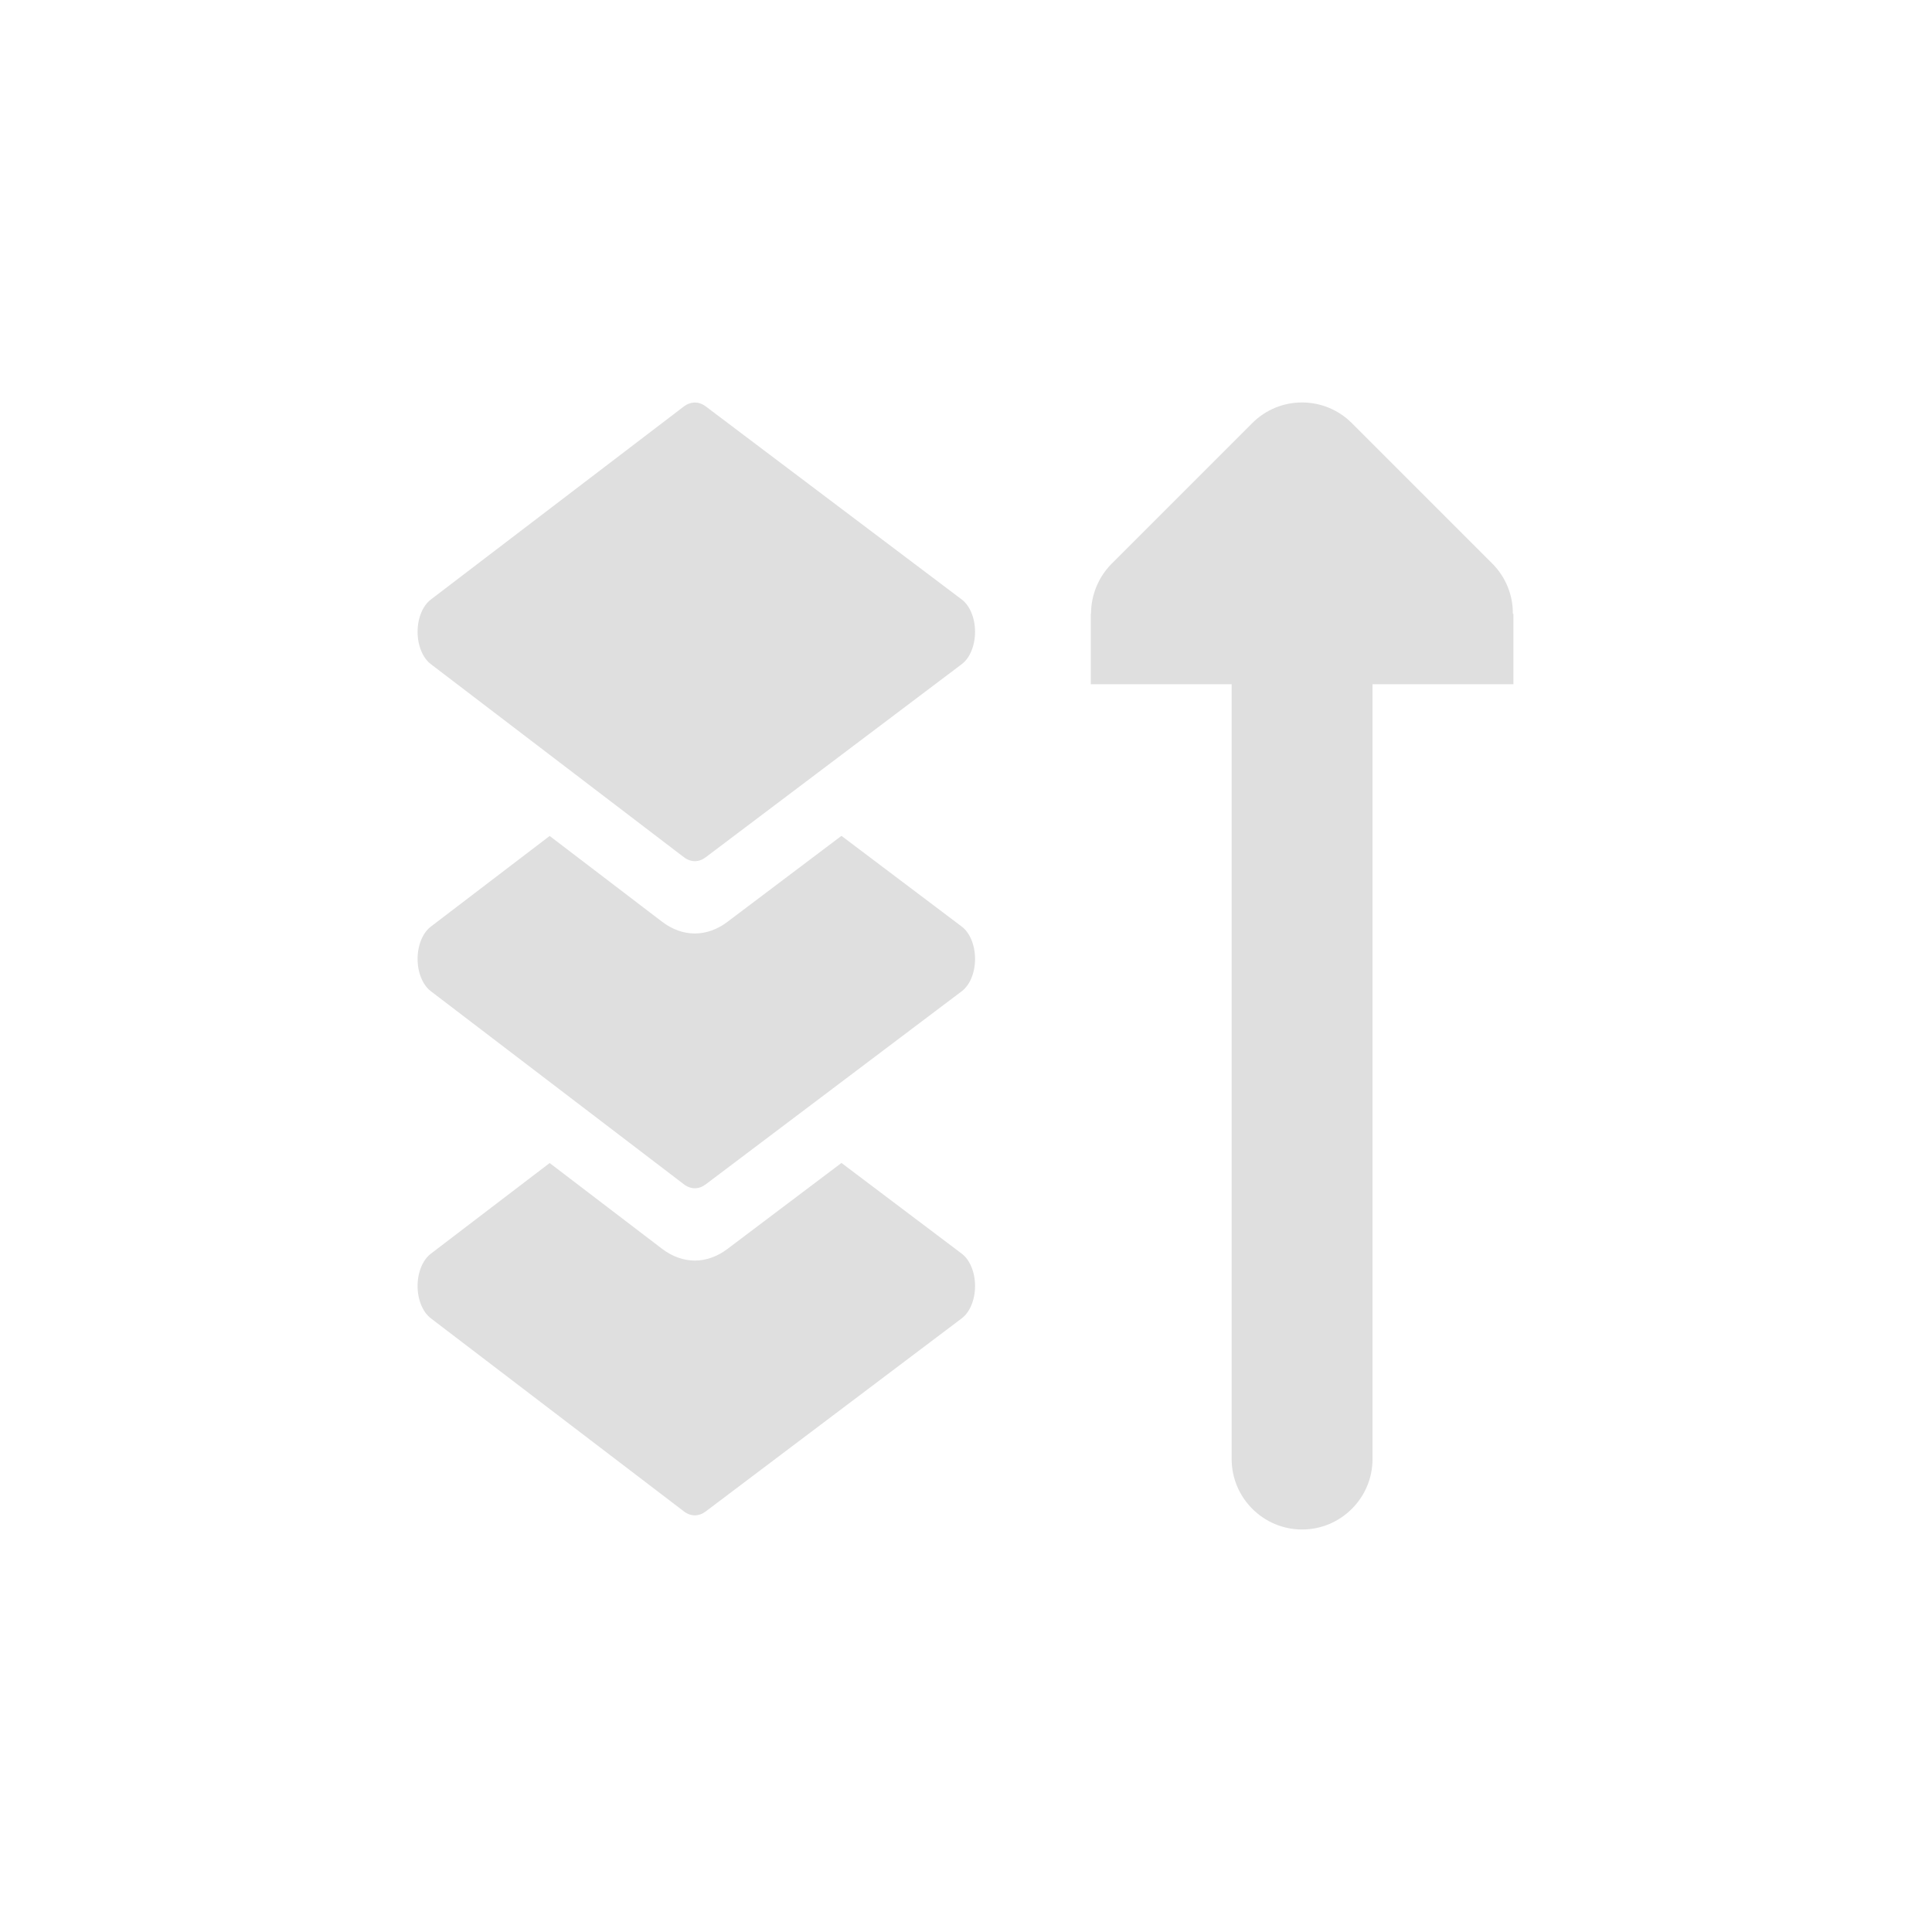 <?xml version='1.0' encoding='ASCII' standalone='yes'?>
<svg xmlns="http://www.w3.org/2000/svg" xmlns:xlink="http://www.w3.org/1999/xlink" version="1.1" width="24px" height="24px">
  <g transform="translate(4.0, 4.0) scale(1 1) ">
    <sodipodi:namedview xmlns:sodipodi="http://sodipodi.sourceforge.net/DTD/sodipodi-0.dtd" xmlns:inkscape="http://www.inkscape.org/namespaces/inkscape" id="namedview9" pagecolor="#ffffff" bordercolor="#000000" borderopacity="0.25" inkscape:showpageshadow="2" inkscape:pageopacity="0.0" inkscape:pagecheckerboard="0" inkscape:deskcolor="#d1d1d1" showgrid="false" inkscape:zoom="8.0234375" inkscape:cx="-39.75852" inkscape:cy="1.5579357" inkscape:current-layer="svg7"/>
    <defs id="defs3">
      <style id="current-color-scheme" type="text/css">
   .ColorScheme-Text { color:#444444; } .ColorScheme-Highlight { color:#4285f4; }
  </style>
      <style id="current-color-scheme-53" type="text/css">
   .ColorScheme-Text { color:#444444; } .ColorScheme-Highlight { color:#4285f4; }
  </style>
      <style id="current-color-scheme-5" type="text/css">
   .ColorScheme-Text { color:#444444; } .ColorScheme-Highlight { color:#4285f4; }
  </style>
      <style id="current-color-scheme-3" type="text/css">
   .ColorScheme-Text { color:#444444; } .ColorScheme-Highlight { color:#4285f4; }
  </style>
    </defs>
    <g id="g431" transform="translate(27.639,0.183)" style="fill:#dfdfdf;fill-opacity:1">
      <g id="g333" transform="matrix(0.018,0,0,0.027,-27.597,0.817)" style="fill:#dfdfdf;fill-opacity:1">
        <g id="g242" style="fill:#dfdfdf;fill-opacity:1">
	<g id="g240" style="fill:#dfdfdf;fill-opacity:1">
		<path d="m 247.432,209.21 -55.94,-28.456 -0.003,0.001 55.936,28.454 c 1.78,0.905 3.68,1.47 5.613,1.696 -1.93,-0.226 -3.829,-0.791 -5.606,-1.695 z" id="path238" style="fill:#dfdfdf;fill-opacity:1"/>
	</g>
</g>
        <g id="g248" style="fill:#dfdfdf;fill-opacity:1">
	<g id="g246" style="fill:#dfdfdf;fill-opacity:1">
		<rect x="173.129" y="150.824" width="0.003" height="41.184" id="rect244" style="fill:#dfdfdf;fill-opacity:1"/>
	</g>
</g>
        <g id="g254" style="fill:#dfdfdf;fill-opacity:1">
	<g id="g252" style="fill:#dfdfdf;fill-opacity:1">
		<path d="M 439.198,391.621 356.165,349.872 277.4,389.475 c -6.923,3.479 -14.676,5.318 -22.423,5.318 -7.829,0 -15.656,-1.876 -22.637,-5.428 L 154.786,349.914 72.73,391.655 c -5.582,2.839 -9.097,8.571 -9.097,14.833 0,6.262 3.515,11.995 9.097,14.833 l 174.702,88.869 c 2.371,1.206 4.957,1.81 7.546,1.81 2.562,0 5.124,-0.591 7.476,-1.774 l 176.745,-88.869 c 5.62,-2.826 9.167,-8.577 9.167,-14.868 -10e-4,-6.292 -3.547,-12.042 -9.168,-14.868 z" id="path250" style="fill:#dfdfdf;fill-opacity:1"/>
	</g>
</g>
        <g id="g260" style="fill:#dfdfdf;fill-opacity:1">
	<g id="g258" style="fill:#dfdfdf;fill-opacity:1">
		<path d="m 439.198,241.13 -83.036,-41.751 -78.77,39.605 c -6.923,3.479 -14.676,5.318 -22.423,5.318 -7.828,0 -15.656,-1.876 -22.636,-5.428 l -77.551,-39.449 -82.053,41.739 c -5.582,2.839 -9.097,8.571 -9.097,14.833 0,6.262 3.515,11.995 9.097,14.833 l 174.701,88.869 c 2.371,1.206 4.957,1.81 7.546,1.81 2.562,0 5.124,-0.591 7.476,-1.774 l 176.745,-88.869 c 5.62,-2.826 9.167,-8.577 9.167,-14.868 0,-6.291 -3.545,-12.043 -9.166,-14.868 z" id="path256" style="fill:#dfdfdf;fill-opacity:1"/>
	</g>
</g>
        <g id="g266" style="fill:#dfdfdf;fill-opacity:1">
	<g id="g264" style="fill:#dfdfdf;fill-opacity:1">
		<path d="M 439.198,90.64 262.453,1.772 C 260.891,0.986 259.233,0.488 257.547,0.224 257.324,0.19 257.103,0.134 256.879,0.109 256.632,0.081 256.382,0.083 256.133,0.066 255.739,0.039 255.345,0 254.949,0 c -0.195,0 -0.388,0.027 -0.584,0.034 -2.382,0.088 -4.751,0.663 -6.933,1.774 L 72.731,90.676 c -5.582,2.839 -9.097,8.571 -9.097,14.833 0,6.262 3.515,11.995 9.097,14.833 l 82.055,41.741 36.706,18.672 55.94,28.456 c 1.777,0.904 3.676,1.469 5.605,1.695 0.645,0.075 1.293,0.114 1.94,0.114 2.562,0 5.124,-0.591 7.476,-1.774 l 176.745,-88.868 c 5.62,-2.826 9.167,-8.577 9.167,-14.868 0,-6.291 -3.546,-12.044 -9.167,-14.87 z" id="path262" style="fill:#dfdfdf;fill-opacity:1"/>
	</g>
</g>
        <g id="g268" style="fill:#dfdfdf;fill-opacity:1">
</g>
        <g id="g270" style="fill:#dfdfdf;fill-opacity:1">
</g>
        <g id="g272" style="fill:#dfdfdf;fill-opacity:1">
</g>
        <g id="g274" style="fill:#dfdfdf;fill-opacity:1">
</g>
        <g id="g276" style="fill:#dfdfdf;fill-opacity:1">
</g>
        <g id="g278" style="fill:#dfdfdf;fill-opacity:1">
</g>
        <g id="g280" style="fill:#dfdfdf;fill-opacity:1">
</g>
        <g id="g282" style="fill:#dfdfdf;fill-opacity:1">
</g>
        <g id="g284" style="fill:#dfdfdf;fill-opacity:1">
</g>
        <g id="g286" style="fill:#dfdfdf;fill-opacity:1">
</g>
        <g id="g288" style="fill:#dfdfdf;fill-opacity:1">
</g>
        <g id="g290" style="fill:#dfdfdf;fill-opacity:1">
</g>
        <g id="g292" style="fill:#dfdfdf;fill-opacity:1">
</g>
        <g id="g294" style="fill:#dfdfdf;fill-opacity:1">
</g>
        <g id="g296" style="fill:#dfdfdf;fill-opacity:1">
</g>
      </g>
      <path d="m -15.464,14.817 c 0.482,0 0.875,-0.393 0.875,-0.875 V 4.317 h 1.75 v -0.875 h -0.007 c 0.003,-0.232 -0.089,-0.455 -0.25,-0.619 l -1.75,-1.75 c -0.342,-0.342 -0.896,-0.342 -1.237,0 l -1.75,1.75 c -0.161,0.164 -0.253,0.386 -0.253,0.619 h -0.003 v 0.875 h 1.75 V 13.942 c 0,0.482 0.393,0.875 0.875,0.875 z m 0,0" id="path4" style="fill:#dfdfdf;fill-opacity:1;stroke-width:0.875"/>
    </g>
  </g>
</svg>

